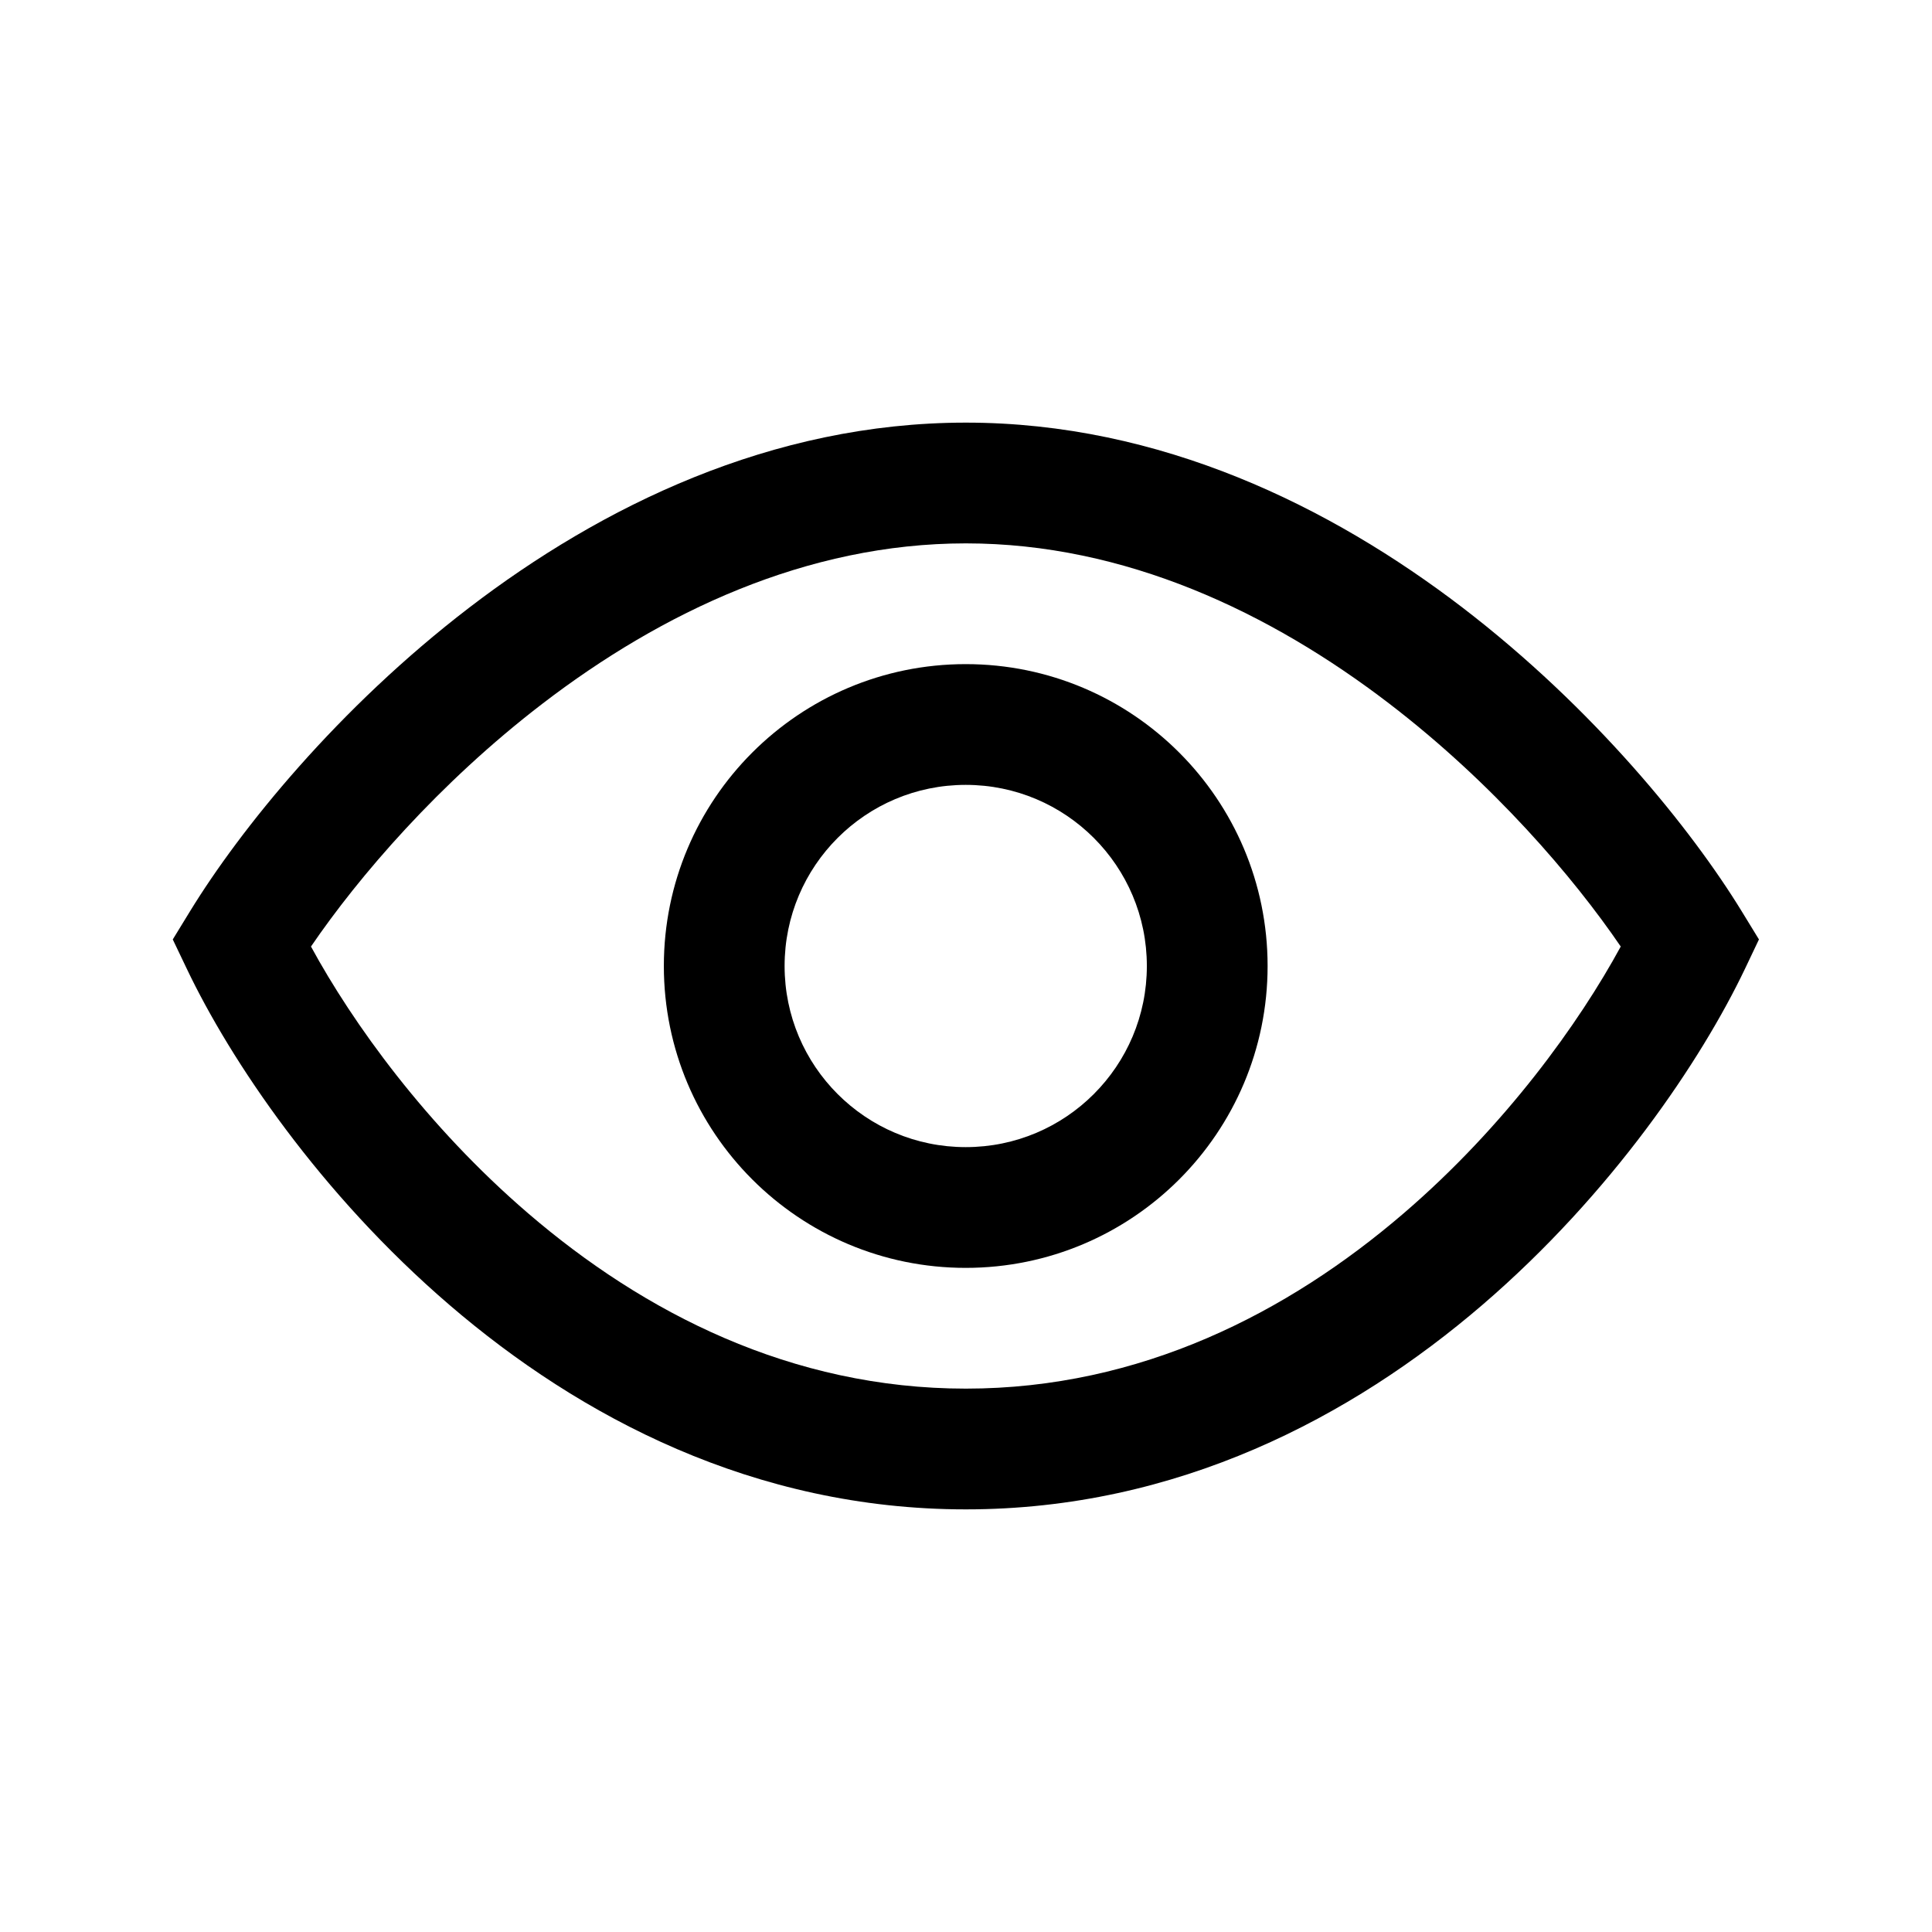<svg width="28" height="28" viewBox="0 0 28 28" fill="none" xmlns="http://www.w3.org/2000/svg">
<path fill-rule="evenodd" clip-rule="evenodd" d="M4.507 13.718C5.108 14.824 6.179 16.318 7.656 17.586C9.328 19.022 11.466 20.125 13.998 20.125C16.53 20.125 18.669 19.022 20.341 17.586C21.818 16.318 22.888 14.824 23.489 13.718C22.801 12.709 21.639 11.35 20.131 10.195C18.41 8.877 16.308 7.875 13.998 7.875C11.688 7.875 9.586 8.877 7.866 10.195C6.358 11.35 5.195 12.709 4.507 13.718ZM6.802 8.805C8.707 7.346 11.175 6.125 13.998 6.125C16.821 6.125 19.289 7.346 21.195 8.805C23.1 10.265 24.512 12.015 25.244 13.21L25.492 13.615L25.288 14.044C24.657 15.365 23.361 17.299 21.481 18.914C19.594 20.534 17.066 21.875 13.998 21.875C10.93 21.875 8.402 20.534 6.516 18.914C4.635 17.299 3.339 15.365 2.709 14.044L2.504 13.615L2.752 13.21C3.484 12.015 4.896 10.265 6.802 8.805Z" fill="black"/>
<path fill-rule="evenodd" clip-rule="evenodd" d="M13.996 11.375C12.546 11.375 11.371 12.55 11.371 14C11.371 15.45 12.546 16.625 13.996 16.625C15.446 16.625 16.621 15.45 16.621 14C16.621 12.55 15.446 11.375 13.996 11.375ZM9.621 14C9.621 11.584 11.58 9.625 13.996 9.625C16.412 9.625 18.371 11.584 18.371 14C18.371 16.416 16.412 18.375 13.996 18.375C11.58 18.375 9.621 16.416 9.621 14Z" fill="black"/>
</svg>
